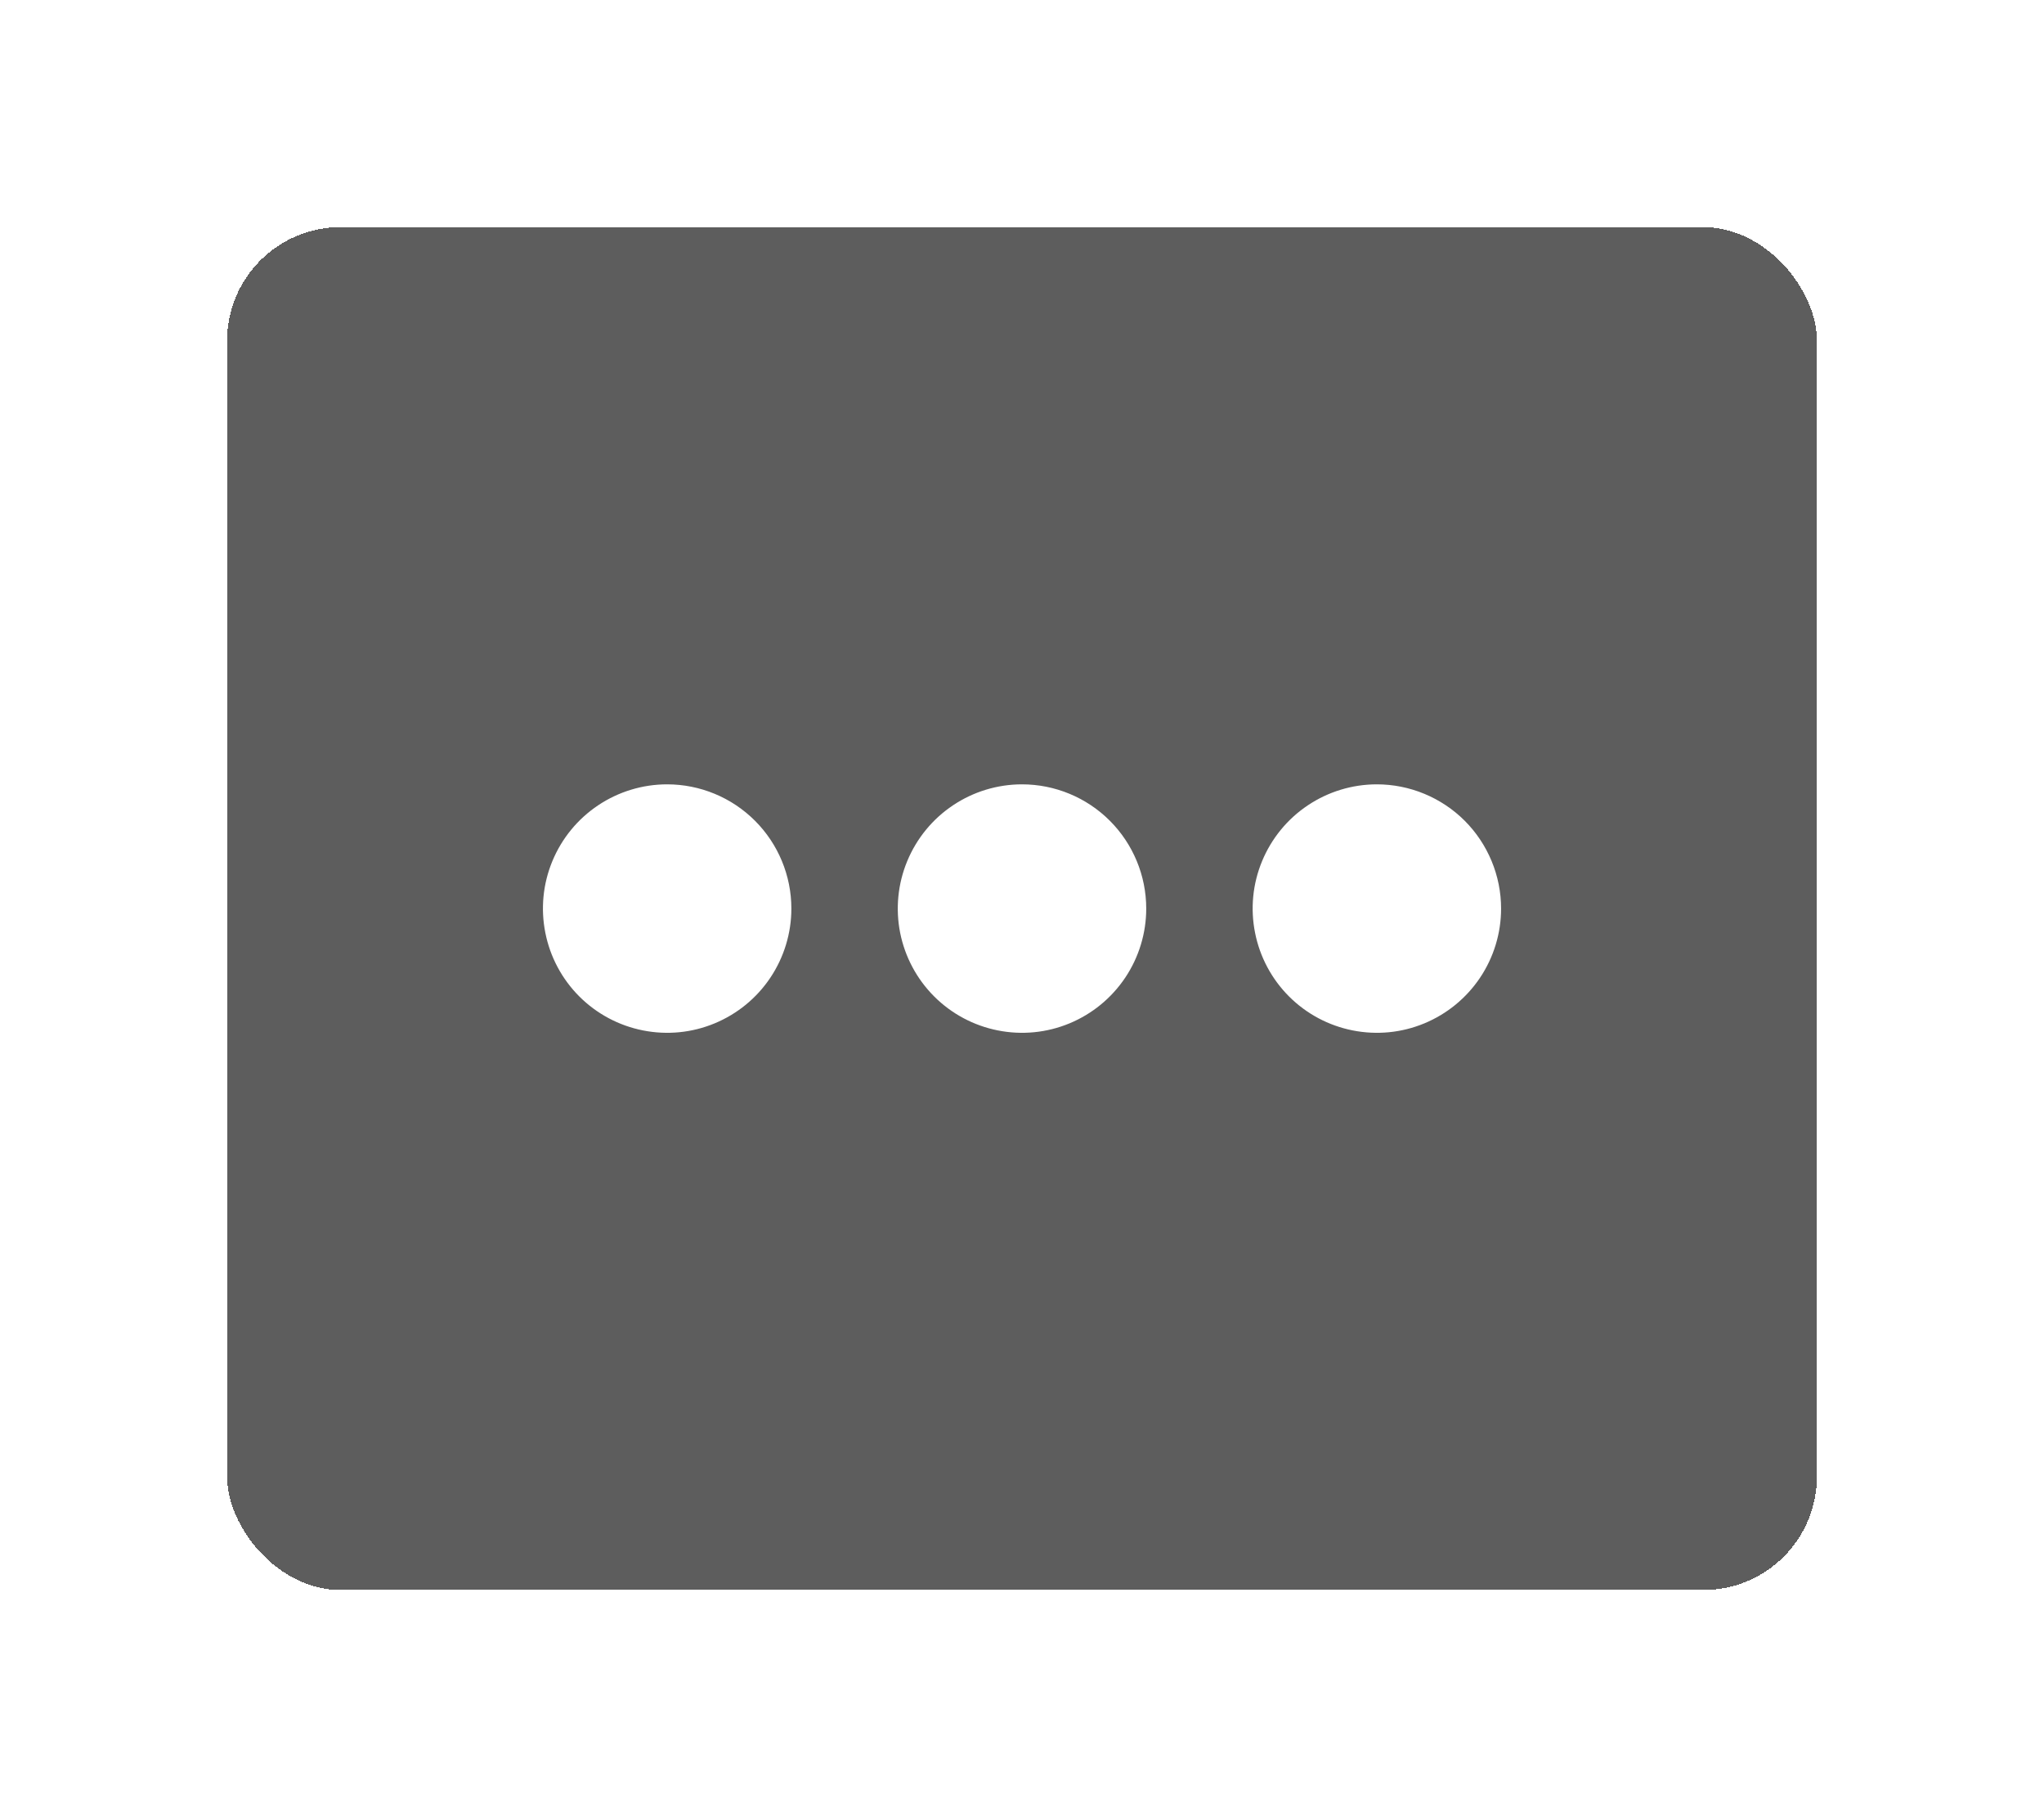 <svg width="36" height="32" viewBox="0 0 36 32" fill="none" xmlns="http://www.w3.org/2000/svg">
<g filter="url(#filter0_d_1024_1677)">
<rect x="4" y="4" width="28" height="24" rx="2" fill="#5D5D5D" shape-rendering="crispEdges"/>
<path d="M20.188 16C20.188 16.433 20.059 16.856 19.819 17.215C19.578 17.575 19.237 17.855 18.837 18.021C18.437 18.187 17.998 18.23 17.573 18.145C17.149 18.061 16.759 17.853 16.453 17.547C16.147 17.241 15.939 16.851 15.854 16.427C15.77 16.002 15.813 15.563 15.979 15.163C16.145 14.763 16.425 14.421 16.785 14.181C17.144 13.941 17.567 13.812 18 13.812C18.58 13.812 19.137 14.043 19.547 14.453C19.957 14.863 20.188 15.42 20.188 16ZM11.75 13.812C11.317 13.812 10.894 13.941 10.535 14.181C10.175 14.421 9.895 14.763 9.729 15.163C9.563 15.563 9.52 16.002 9.605 16.427C9.689 16.851 9.897 17.241 10.203 17.547C10.509 17.853 10.899 18.061 11.323 18.145C11.748 18.23 12.187 18.187 12.587 18.021C12.987 17.855 13.329 17.575 13.569 17.215C13.809 16.856 13.938 16.433 13.938 16C13.938 15.42 13.707 14.863 13.297 14.453C12.887 14.043 12.33 13.812 11.75 13.812ZM24.25 13.812C23.817 13.812 23.394 13.941 23.035 14.181C22.675 14.421 22.395 14.763 22.229 15.163C22.063 15.563 22.02 16.002 22.105 16.427C22.189 16.851 22.397 17.241 22.703 17.547C23.009 17.853 23.399 18.061 23.823 18.145C24.248 18.23 24.687 18.187 25.087 18.021C25.487 17.855 25.828 17.575 26.069 17.215C26.309 16.856 26.438 16.433 26.438 16C26.438 15.713 26.381 15.428 26.271 15.163C26.161 14.898 26 14.656 25.797 14.453C25.594 14.25 25.352 14.089 25.087 13.979C24.822 13.869 24.537 13.812 24.25 13.812Z" fill="white"/>
</g>
<defs>
<filter id="filter0_d_1024_1677" x="0" y="0" width="36" height="32" filterUnits="userSpaceOnUse" color-interpolation-filters="sRGB">
<feFlood flood-opacity="0" result="BackgroundImageFix"/>
<feColorMatrix in="SourceAlpha" type="matrix" values="0 0 0 0 0 0 0 0 0 0 0 0 0 0 0 0 0 0 127 0" result="hardAlpha"/>
<feOffset/>
<feGaussianBlur stdDeviation="2"/>
<feComposite in2="hardAlpha" operator="out"/>
<feColorMatrix type="matrix" values="0 0 0 0 0 0 0 0 0 0 0 0 0 0 0 0 0 0 0.25 0"/>
<feBlend mode="normal" in2="BackgroundImageFix" result="effect1_dropShadow_1024_1677"/>
<feBlend mode="normal" in="SourceGraphic" in2="effect1_dropShadow_1024_1677" result="shape"/>
</filter>
</defs>
</svg>
